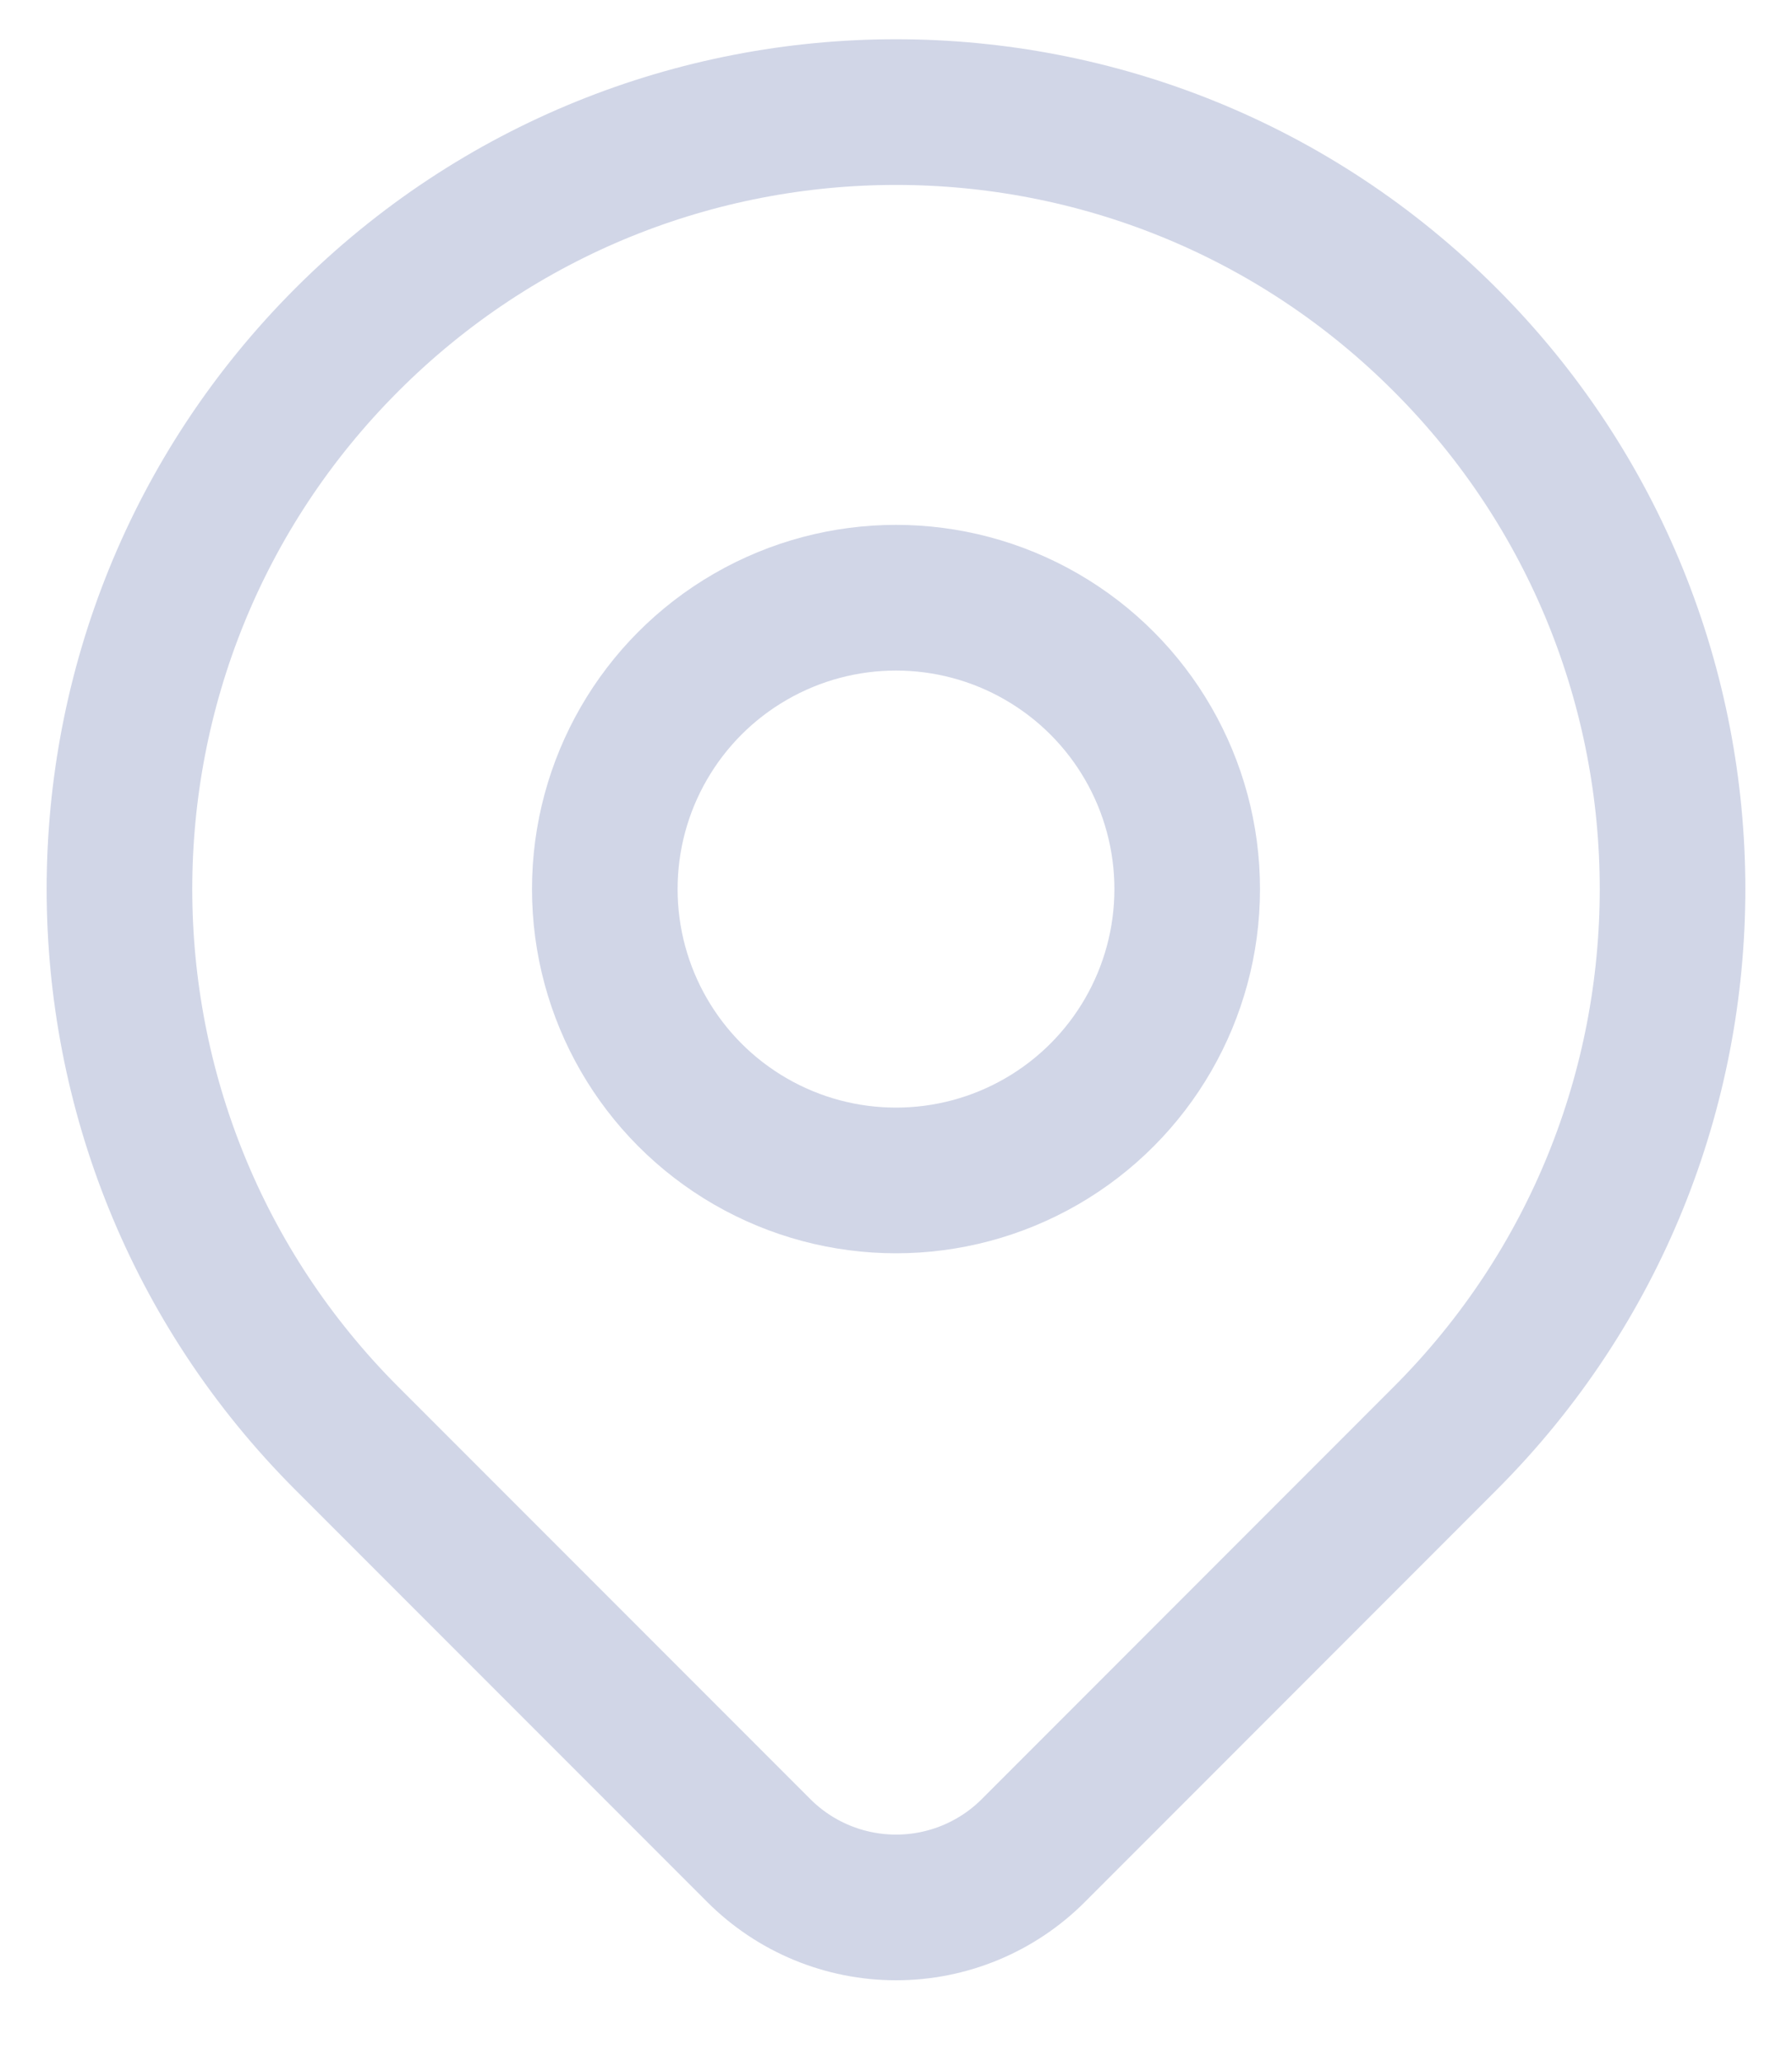 <?xml version="1.0" encoding="UTF-8"?>
<svg width="20px" height="23px" viewBox="0 0 20 23" version="1.1" xmlns="http://www.w3.org/2000/svg" xmlns:xlink="http://www.w3.org/1999/xlink">
    <!-- Generator: Sketch 54.1 (76490) - https://sketchapp.com -->
    <title>Group</title>
    <desc>Created with Sketch.</desc>
    <g id="Page-1" stroke="none" stroke-width="1" fill="none" fill-rule="evenodd">
        <g id="Day-1156-Profile-Page-UI-Components" transform="translate(-368, -432)">
            <g id="Group-3" transform="translate(326, 391)">
                <g id="Group-2" transform="translate(39, 39)">
                    <g id="Group">
                        <polygon id="Path" points="0 0 26 0 26 26 0 26"></polygon>
                        <circle id="Oval" stroke="#D1D6E7" stroke-width="1.625" stroke-linecap="round" stroke-linejoin="round" cx="13" cy="11.917" r="3.25"></circle>
                        <path d="M19.128,18.045 L14.532,22.642 C14.126,23.048 13.575,23.276 13.001,23.276 C12.426,23.276 11.875,23.048 11.469,22.642 L6.872,18.045 C3.487,14.66 3.487,9.173 6.872,5.789 C10.256,2.404 15.744,2.404 19.128,5.789 C22.513,9.173 22.513,14.66 19.128,18.045 Z" id="Path" stroke="#D1D6E7" stroke-width="1.625" stroke-linecap="round" stroke-linejoin="round"></path>
                    </g>
                </g>
            </g>
        </g>
    </g>
</svg>